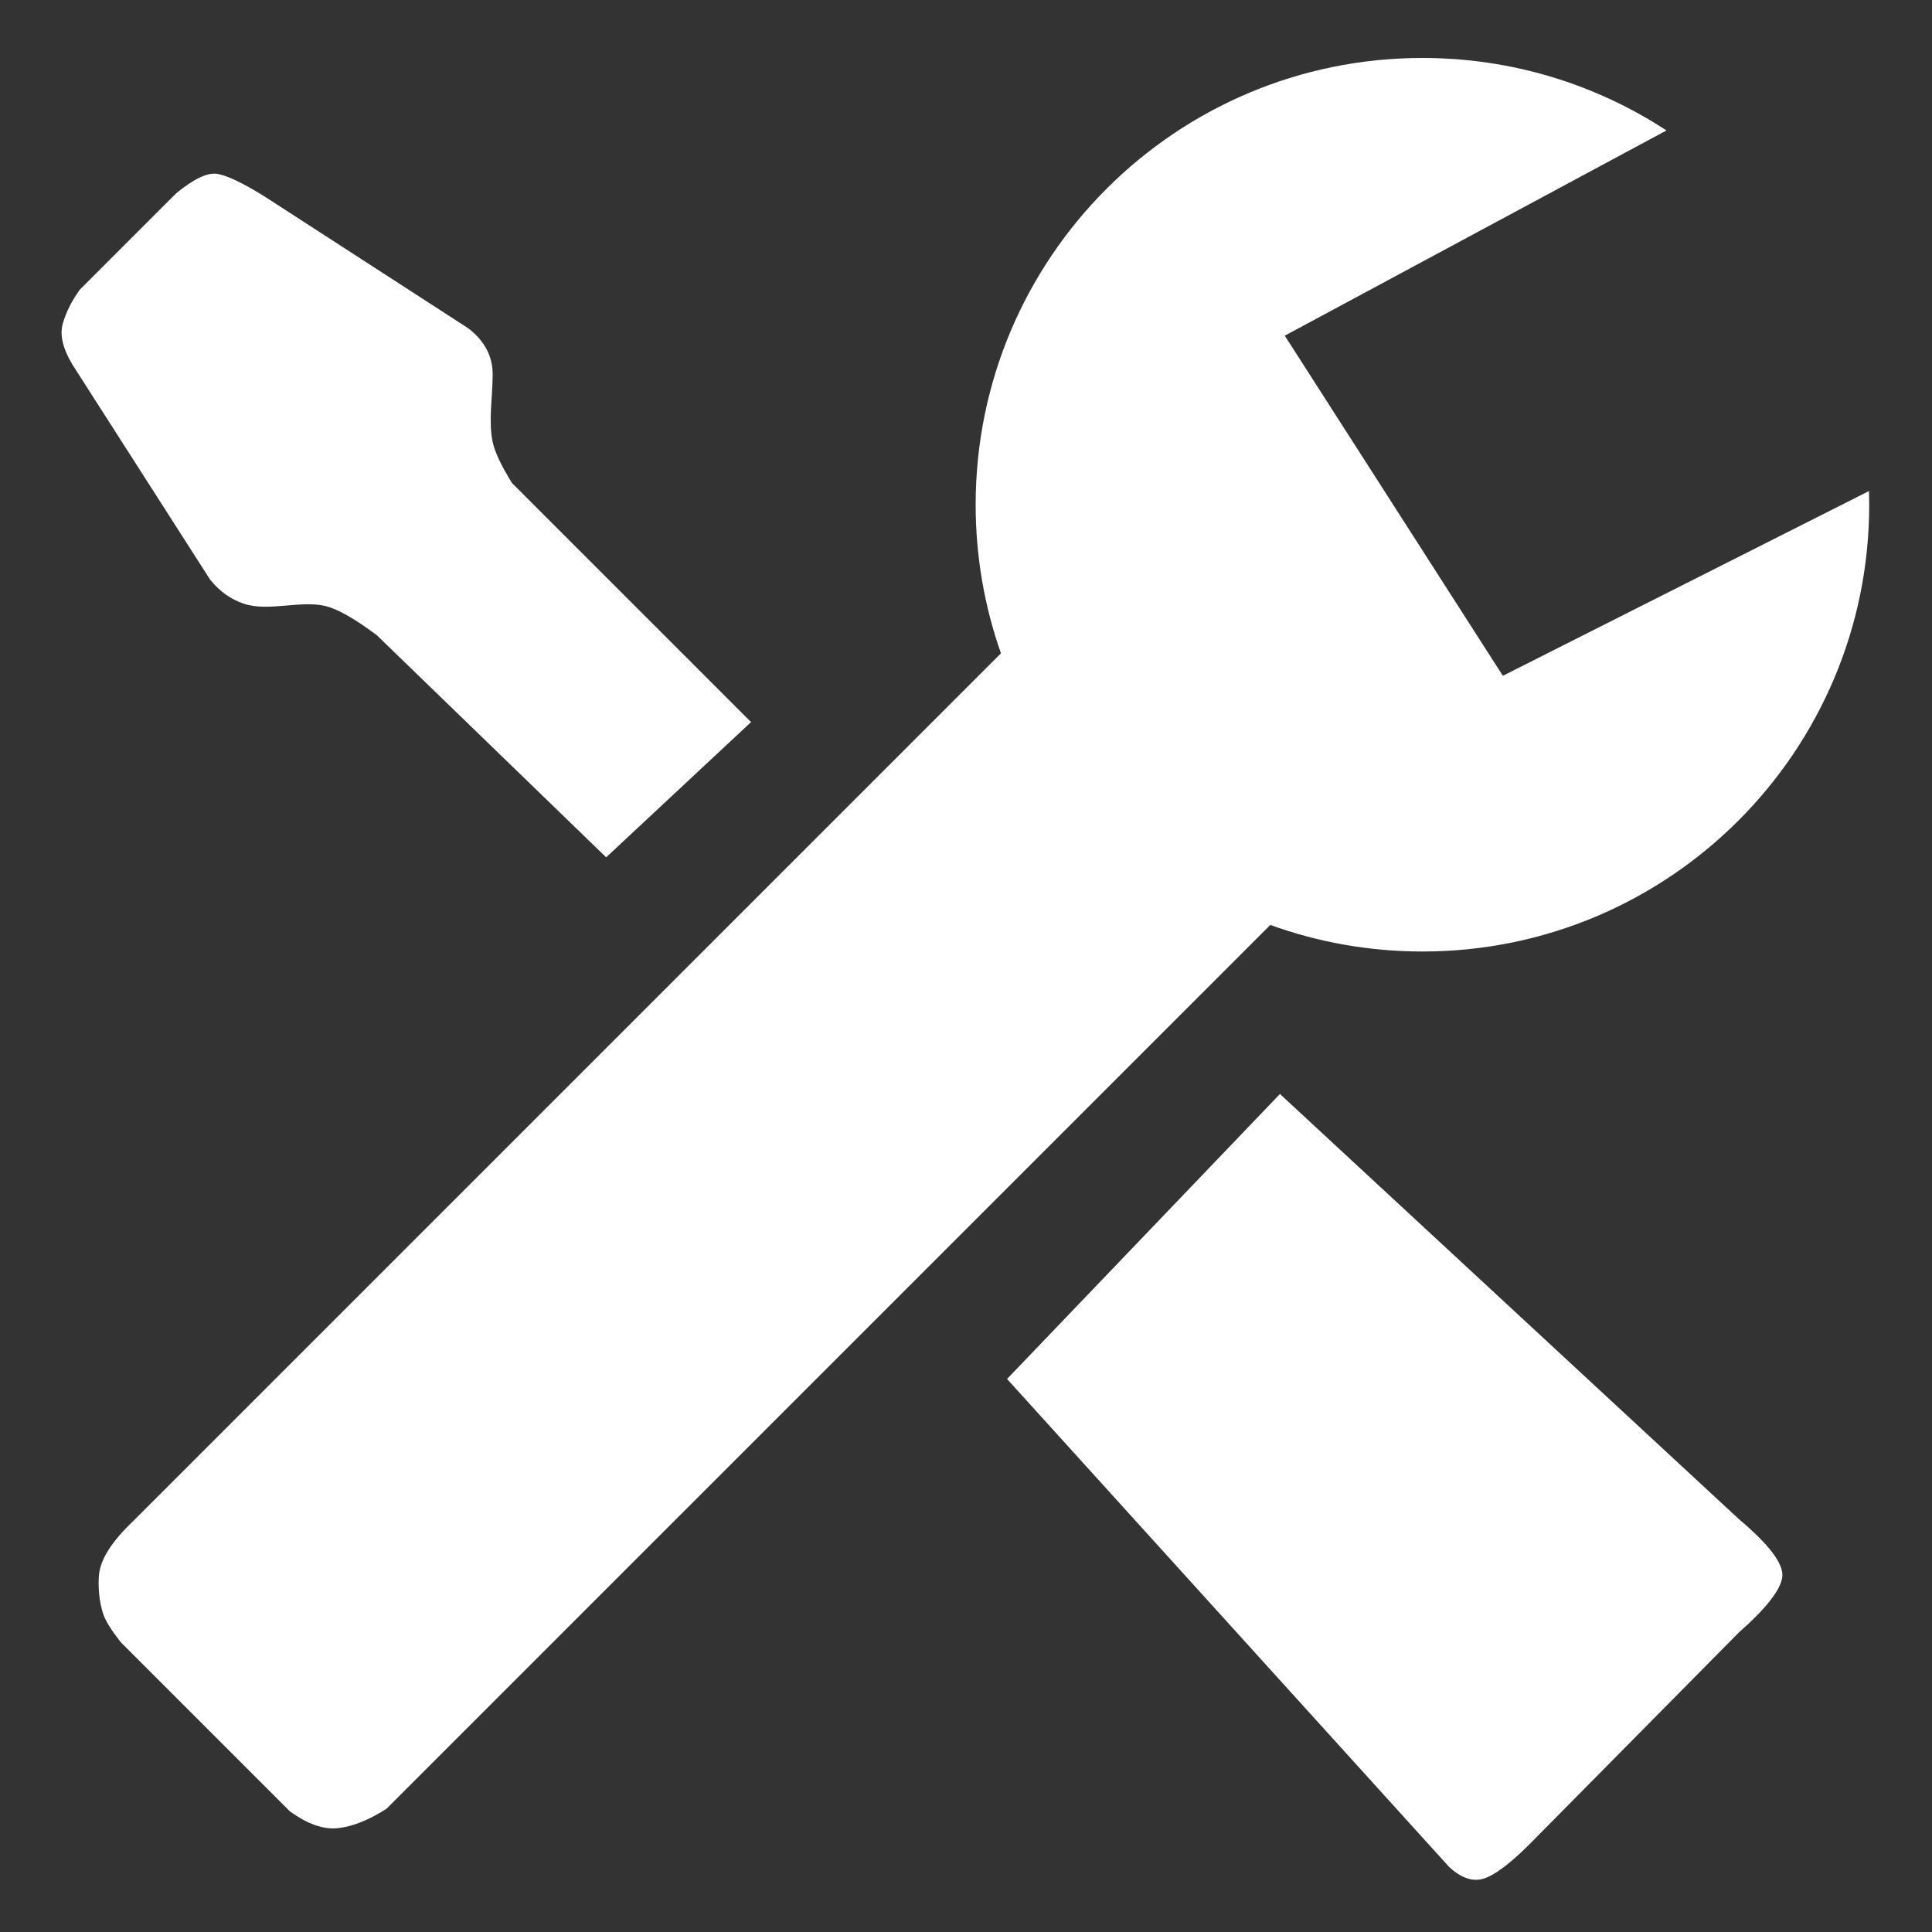 <?xml version="1.0" encoding="UTF-8"?>
<svg width="400px" height="400px" viewBox="0 0 400 400" enable-background="new 0 0 400 400" version="1.1" xmlns="http://www.w3.org/2000/svg" xmlns:xlink="http://www.w3.org/1999/xlink">
    <rect x="0" y="0" width="400" height="400" fill="#333333" stroke="none"/>
    <!-- Generator: Sketch 47.1 (45422) - http://www.bohemiancoding.com/sketch -->
    <title>exchange-settings-white</title>
    <desc>Created with Sketch.</desc>
    <defs></defs>
    <g id="Page-1" stroke="none" stroke-width="1" fill="none" fill-rule="evenodd">
        <g id="exchange-settings-white" fill="#FFFFFF">
            <path d="M263.001,191.499 C272.833,195.059 283.44,197 294.5,197 C345.586,197 387,155.586 387,104.5 C387,103.551 386.986,102.606 386.957,101.665 L311.153,139.915 L266,69.5 L345.028,27.007 L345.028,27.007 C330.502,17.517 313.145,12 294.5,12 C243.414,12 202,53.414 202,104.5 C202,115.285 203.846,125.638 207.238,135.262 L27.5,315 C23.152,319.144 20.819,322.81 20.5,326 C20.309,327.911 20.385,331.529 21.5,334.5 C21.997,335.825 23.164,337.659 25,340 L60,375 C63.667,377.667 67,378.833 70,378.5 C73,378.167 76.333,376.833 80,374.5 L263.001,191.499 Z M16.5,60 L36.5,40 C40.167,37 43,35.667 45,36 C47,36.333 50.167,37.833 54.5,40.5 L97,68 C100.333,70.592 102,73.758 102,77.5 C102,82.167 101.092,87.173 102,91.5 C102.432,93.56 103.765,96.393 106,100 L155.5,149.5 L125.5,177.5 L78,131.5 C73.474,128.126 69.974,126.126 67.5,125.5 C62.37,124.202 55.597,126.699 50.5,125 C47.786,124.095 45.452,122.429 43.5,120 L15,75.5 C13,72.167 12.333,69.333 13,67 C13.667,64.667 14.833,62.333 16.5,60 Z M208.5,285.5 L265,226.5 L360,314.5 C366.333,319.833 369.333,323.833 369,326.5 C368.667,329.167 365.667,333 360,338 L316.5,382 C312.395,386.059 309.229,388.392 307,389 C304.771,389.608 302.438,388.775 300,386.5 L208.5,285.5 Z" id="Oval-6"></path>
        </g>
    </g>
</svg>